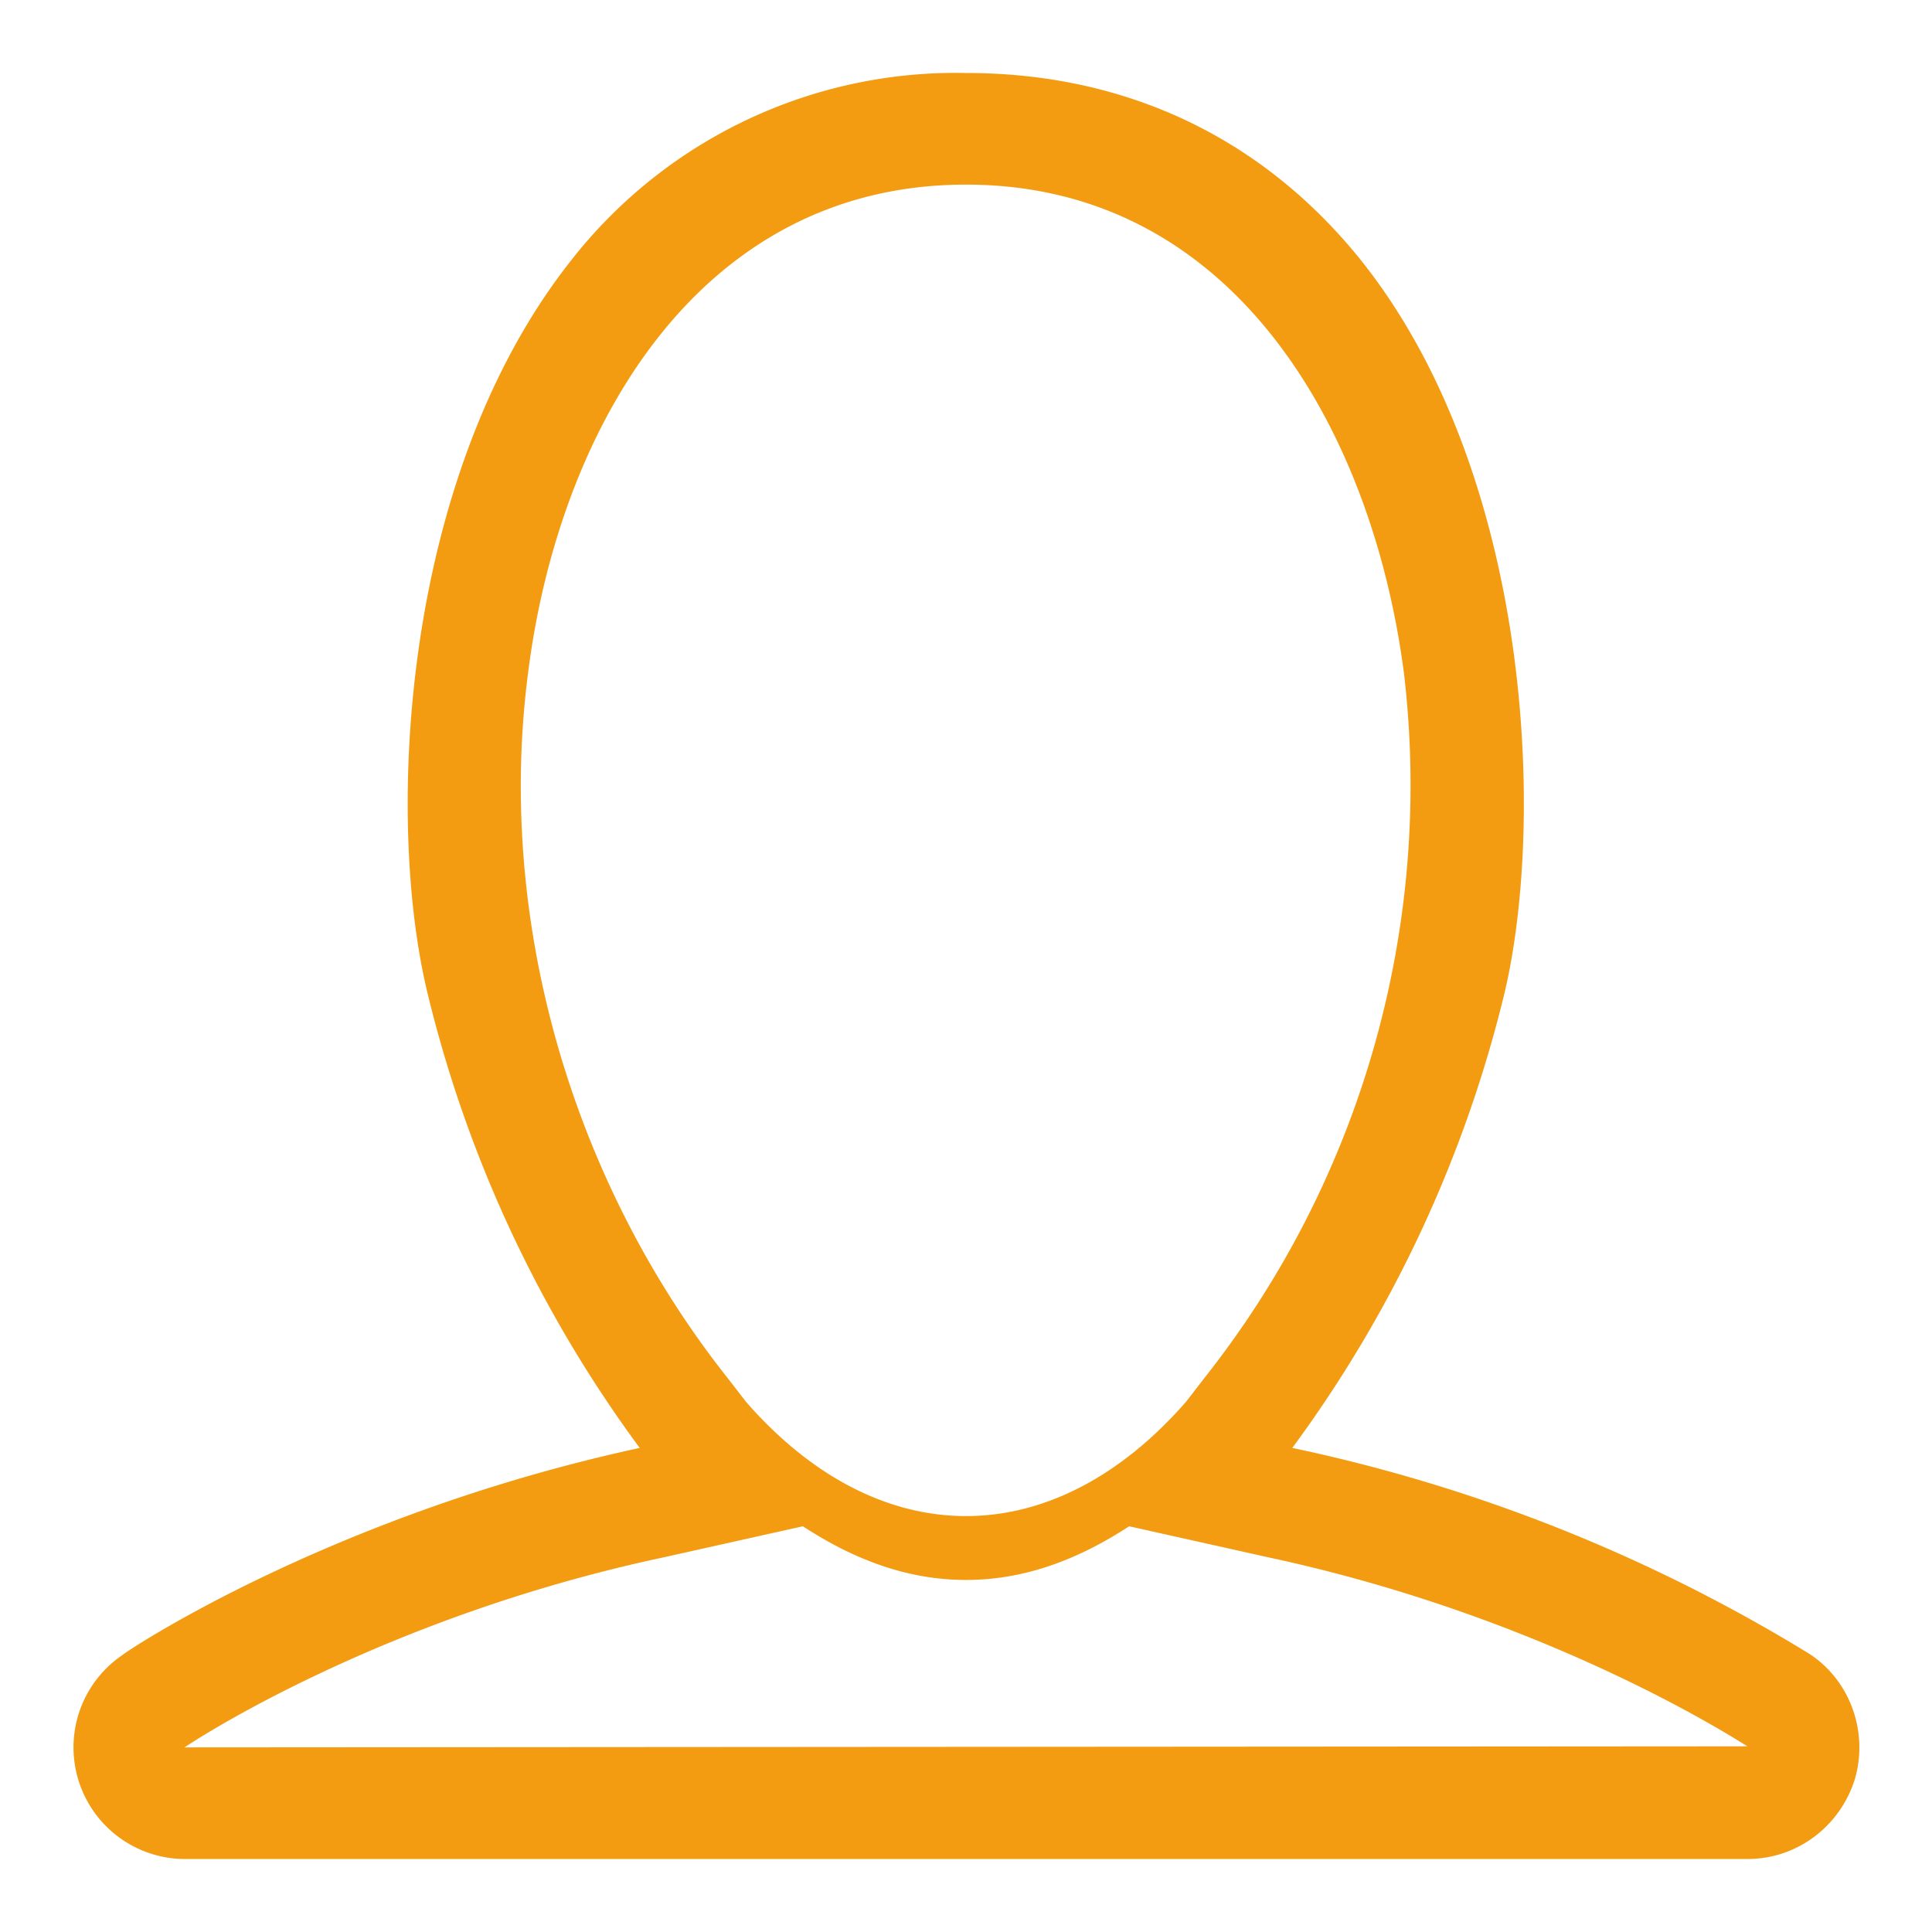 <svg xmlns="http://www.w3.org/2000/svg" xmlns:xlink="http://www.w3.org/1999/xlink" width="18" height="18" viewBox="0 0 18 18"><defs><path id="rhgqa" d="M989.28 12051.58c-.14.44-.54.74-1 .74h-14.56a1.04 1.04 0 0 1-.58-1.9c.1-.08 2-1.32 4.82-1.93a11.81 11.81 0 0 1-1.98-4.25c-.39-1.63-.24-4.8 1.33-6.8a4.55 4.55 0 0 1 3.69-1.76c1.5 0 2.78.61 3.7 1.77 1.56 1.98 1.7 5.16 1.32 6.79a11.82 11.82 0 0 1-1.98 4.25 15.2 15.2 0 0 1 4.82 1.92c.38.25.55.73.42 1.17zm-4.2-10.31c-.29-2.23-1.56-4.55-4.08-4.55s-3.8 2.32-4.08 4.55c-.3 2.31.41 4.74 1.86 6.57l.17.22c1.24 1.42 2.86 1.42 4.1 0l.17-.22a8.9 8.9 0 0 0 1.86-6.57zm3.2 10c-.1-.06-1.85-1.2-4.46-1.76l-1.3-.29c-.46.3-.96.5-1.52.5s-1.06-.2-1.52-.5l-1.3.29c-2.63.56-4.39 1.72-4.46 1.77z"/></defs><g><g transform="translate(-972 -12035)"><use fill="#f39c12" xlink:href="#rhgqa"/></g></g></svg>